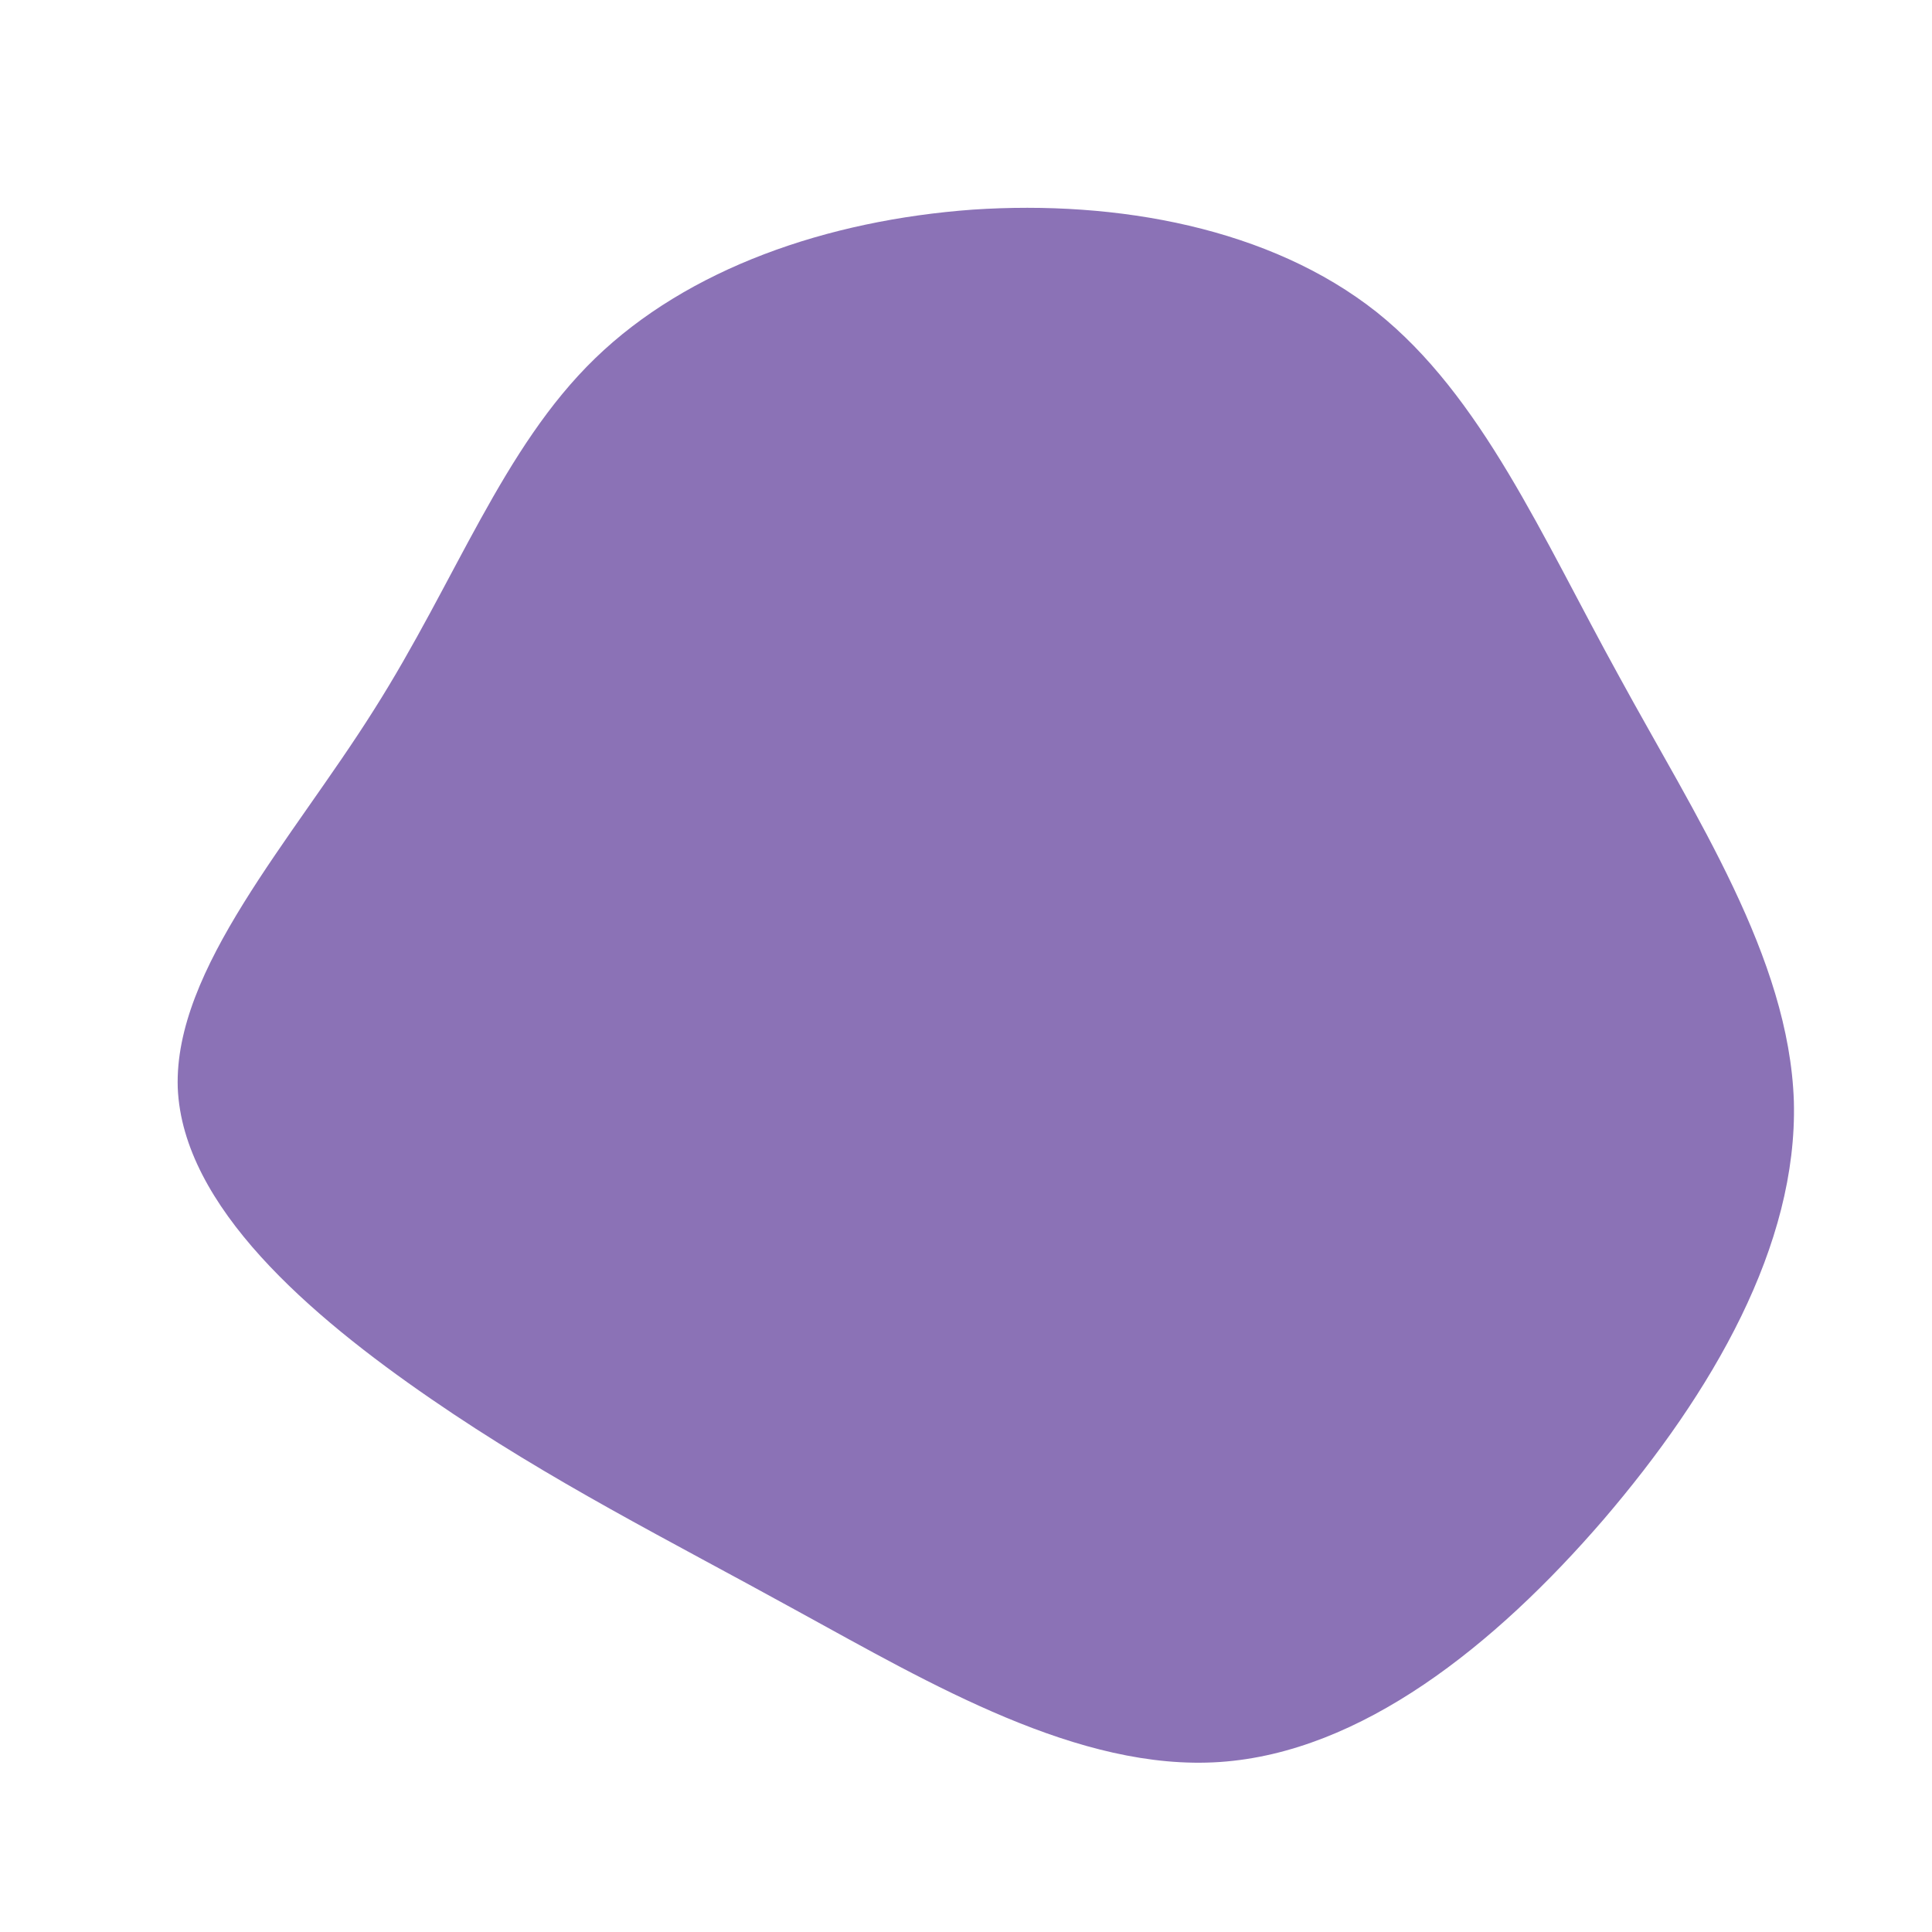 <?xml version="1.0" standalone="no"?>
<svg viewBox="0 0 200 200" xmlns="http://www.w3.org/2000/svg">
  <path fill="#8B72B6" d="M42.5,-67.7C53.4,-59,59.6,-44.5,67.6,-30C75.5,-15.5,85.2,-0.9,85.7,14C86.1,28.9,77.3,44.1,66,57.3C54.7,70.4,40.9,81.4,26.3,82.4C11.7,83.4,-3.7,74.3,-17.4,66.8C-31,59.3,-42.9,53.4,-55.4,44.8C-67.9,36.2,-81.1,24.9,-81.6,12.6C-82,0.3,-69.8,-13,-61.3,-26.5C-52.8,-39.9,-48,-53.6,-38.4,-62.9C-28.8,-72.2,-14.4,-77.2,0.7,-78.3C15.7,-79.3,31.5,-76.4,42.5,-67.7Z" transform="translate(100 100)" />
</svg>
